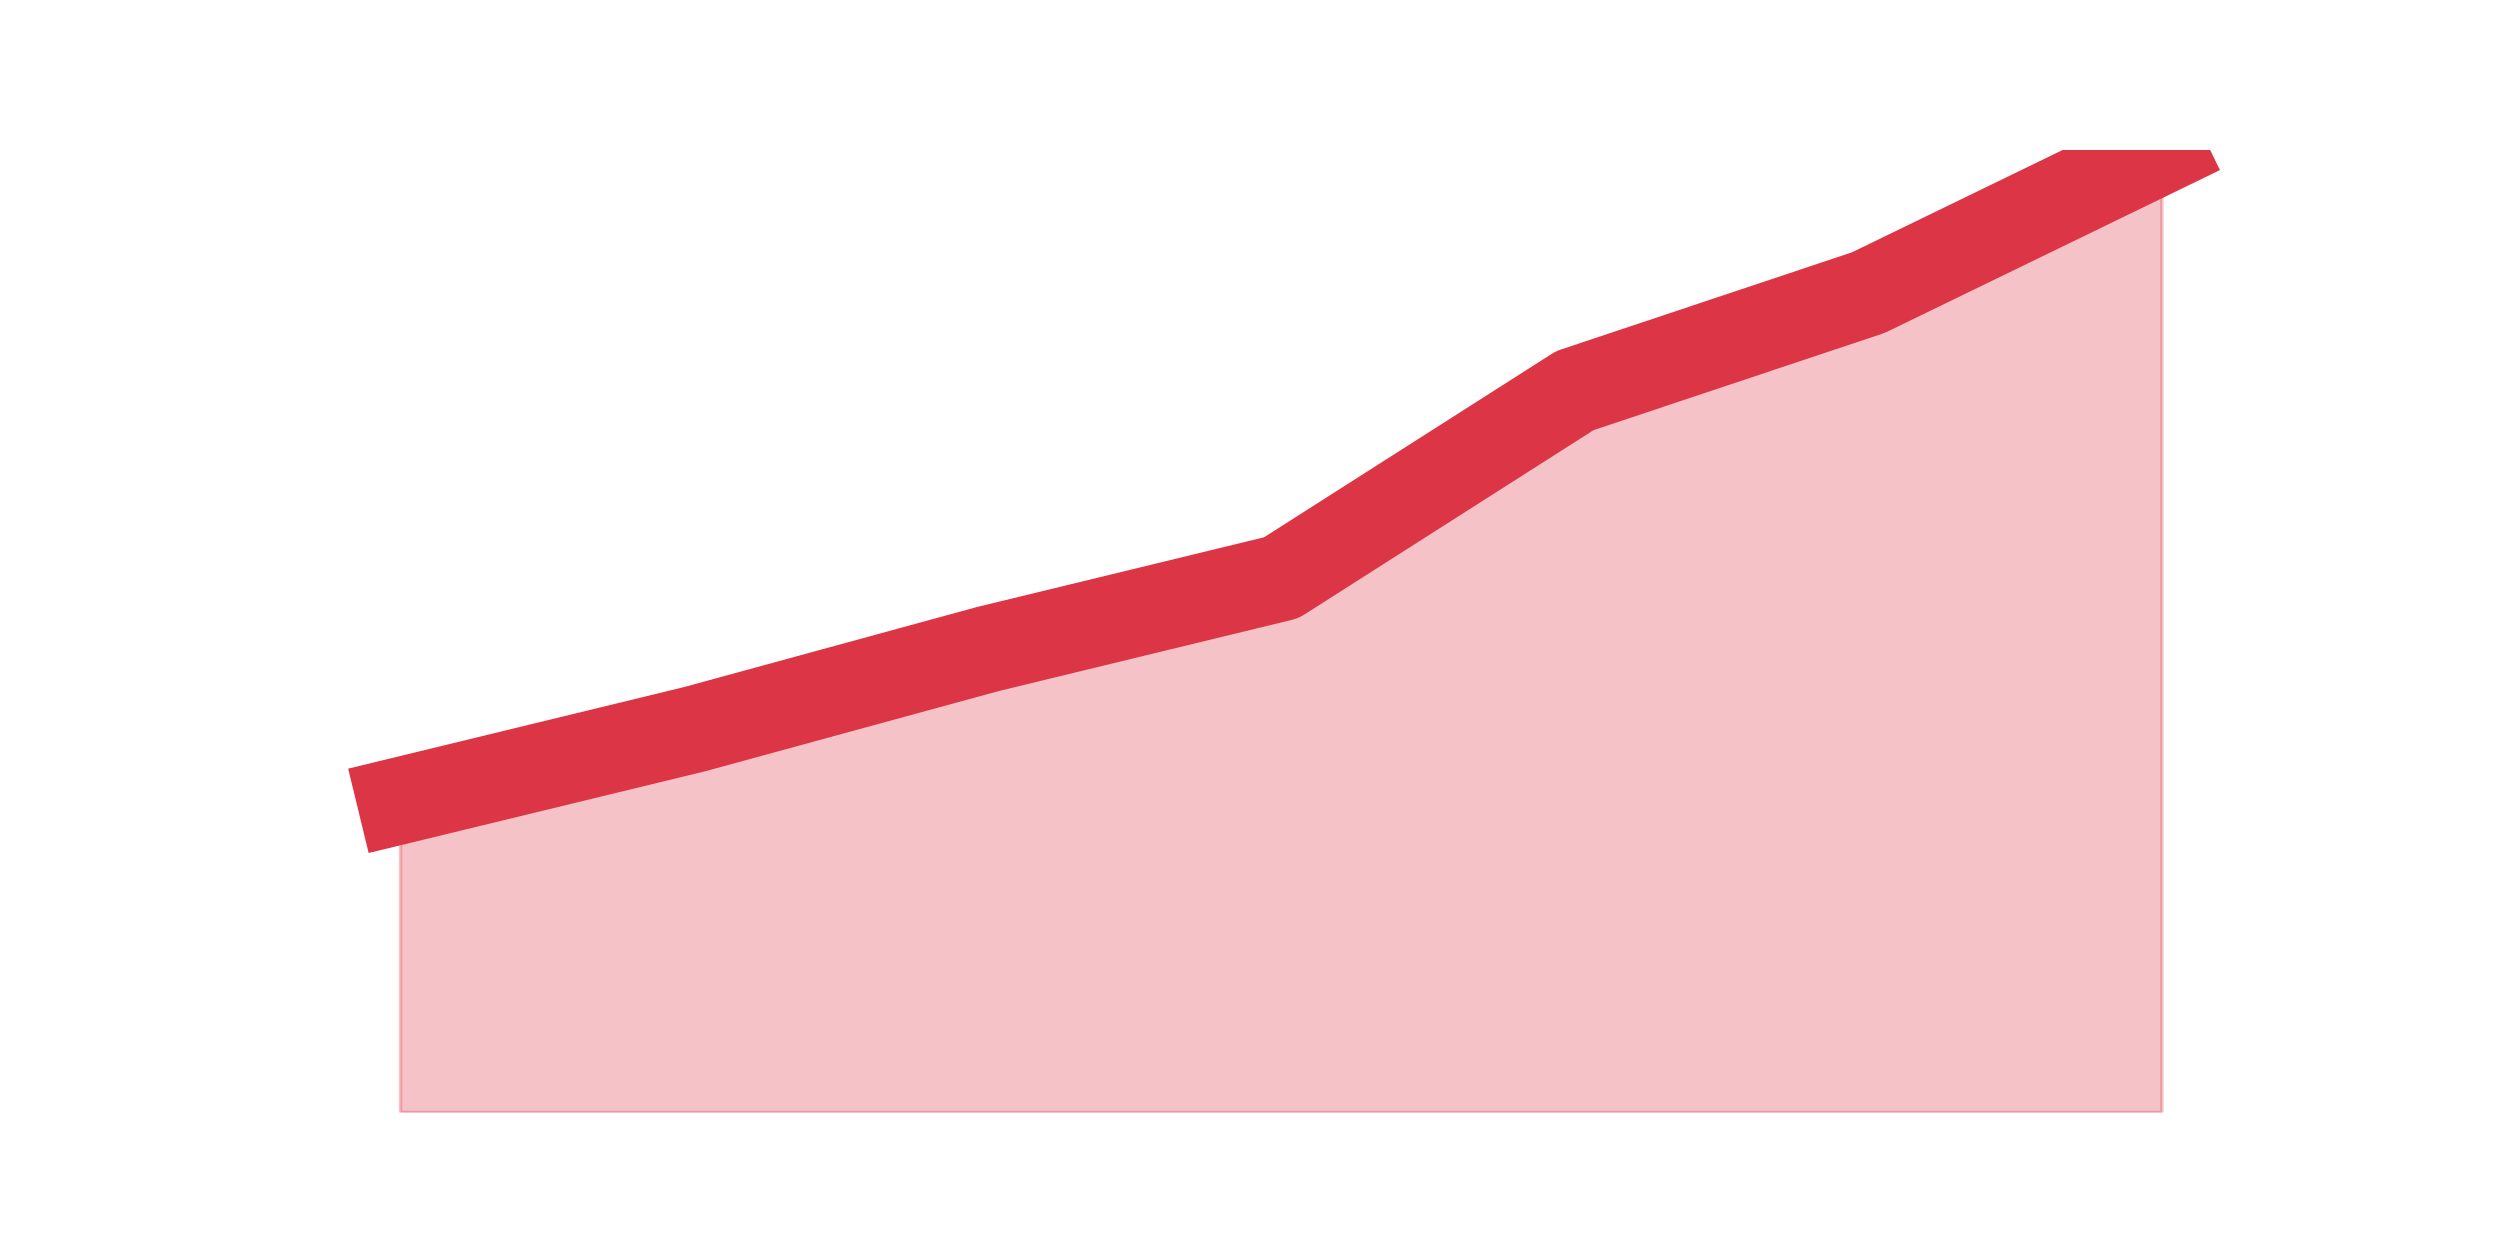 <?xml version="1.0" encoding="utf-8" standalone="no"?>
<!DOCTYPE svg PUBLIC "-//W3C//DTD SVG 1.1//EN"
  "http://www.w3.org/Graphics/SVG/1.1/DTD/svg11.dtd">
<svg height="360pt" version="1.1" viewBox="0 0 720 360" width="720pt" xmlns="http://www.w3.org/2000/svg" xmlns:xlink="http://www.w3.org/1999/xlink">
 <defs>
  <style type="text/css">*{stroke-linecap:butt;stroke-linejoin:round;}</style>
 </defs>
 <g id="figure_1">
  <g id="patch_1">
   <path d="M 0 360 
L 720 360 
L 720 0 
L 0 0 
z
" style="fill:none;"/>
  </g>
  <g id="axes_1">
   <g id="matplotlib.axis_1"/>
   <g id="matplotlib.axis_2"/>
   <g id="PolyCollection_1">
    <defs>
     <path d="M 115.364 -129.433 
L 115.364 -39.6 
L 199.909 -39.6 
L 284.455 -39.6 
L 369 -39.6 
L 453.545 -39.6 
L 538.091 -39.6 
L 622.636 -39.6 
L 622.636 -316.8 
L 622.636 -316.8 
L 538.091 -275.733 
L 453.545 -247.5 
L 369 -193.6 
L 284.455 -173.067 
L 199.909 -149.967 
L 115.364 -129.433 
z
" id="medae3b5b66" style="stroke:#dc3545;stroke-opacity:0.3;"/>
    </defs>
    <g clip-path="url(#pdf02a3042c)">
     <use style="fill:#dc3545;fill-opacity:0.3;stroke:#dc3545;stroke-opacity:0.3;" x="0" xlink:href="#medae3b5b66" y="360"/>
    </g>
   </g>
   <g id="line2d_1">
    <path clip-path="url(#pdf02a3042c)" d="M 115.364 230.567 
L 199.909 210.033 
L 284.455 186.933 
L 369 166.4 
L 453.545 112.5 
L 538.091 84.267 
L 622.636 43.2 
" style="fill:none;stroke:#dc3545;stroke-linecap:square;stroke-width:25;"/>
   </g>
  </g>
 </g>
 <defs>
  <clipPath id="pdf02a3042c">
   <rect height="277.2" width="558" x="90" y="43.2"/>
  </clipPath>
 </defs>
</svg>
